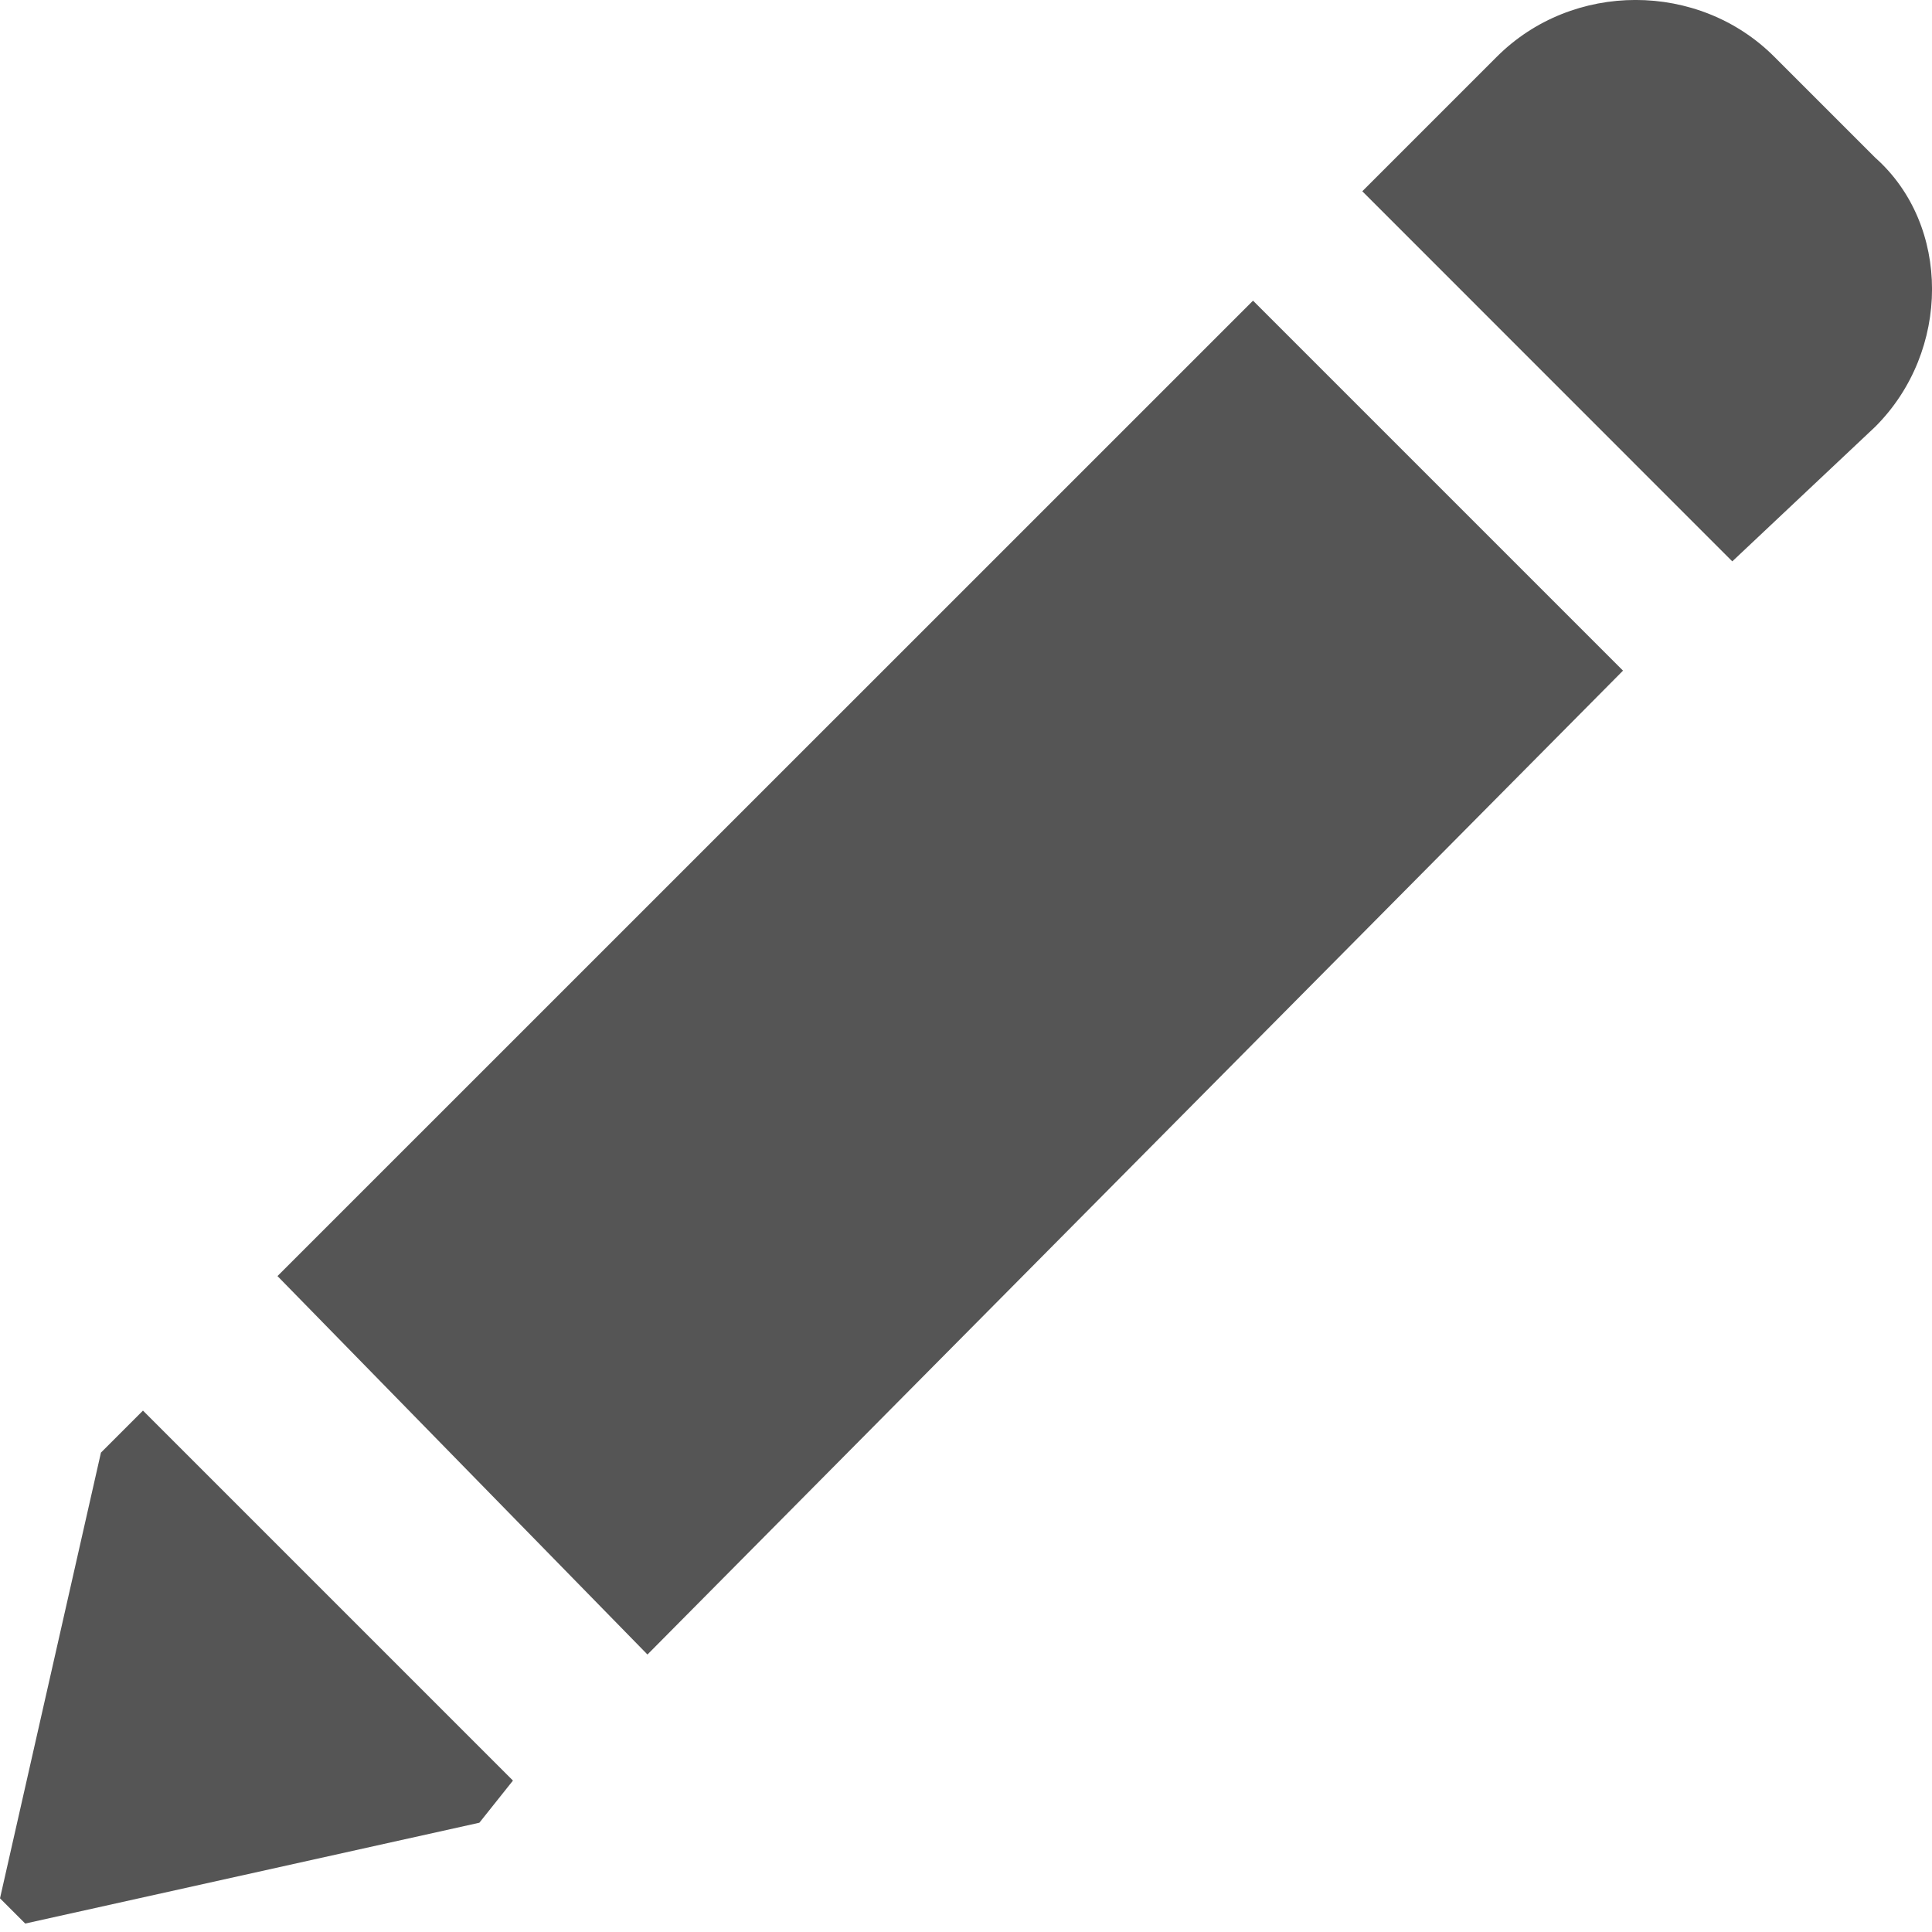 <svg width="16" height="16" viewBox="0 0 16 16" fill="none" xmlns="http://www.w3.org/2000/svg">
<path fill-rule="evenodd" clip-rule="evenodd" d="M4.248 14.746L3.97 15.095L0.209 15.93L0 15.721L0.836 12.03L1.184 11.682L4.248 14.746ZM14.346 4.649L11.282 1.584L12.396 0.47C13.023 -0.157 14.068 -0.157 14.694 0.47L15.53 1.306C16.157 1.863 16.157 2.908 15.53 3.534L14.346 4.649ZM5.362 13.702L2.298 10.568L10.377 2.49L13.441 5.554L5.362 13.702Z" fill="#555555"/>
</svg>
